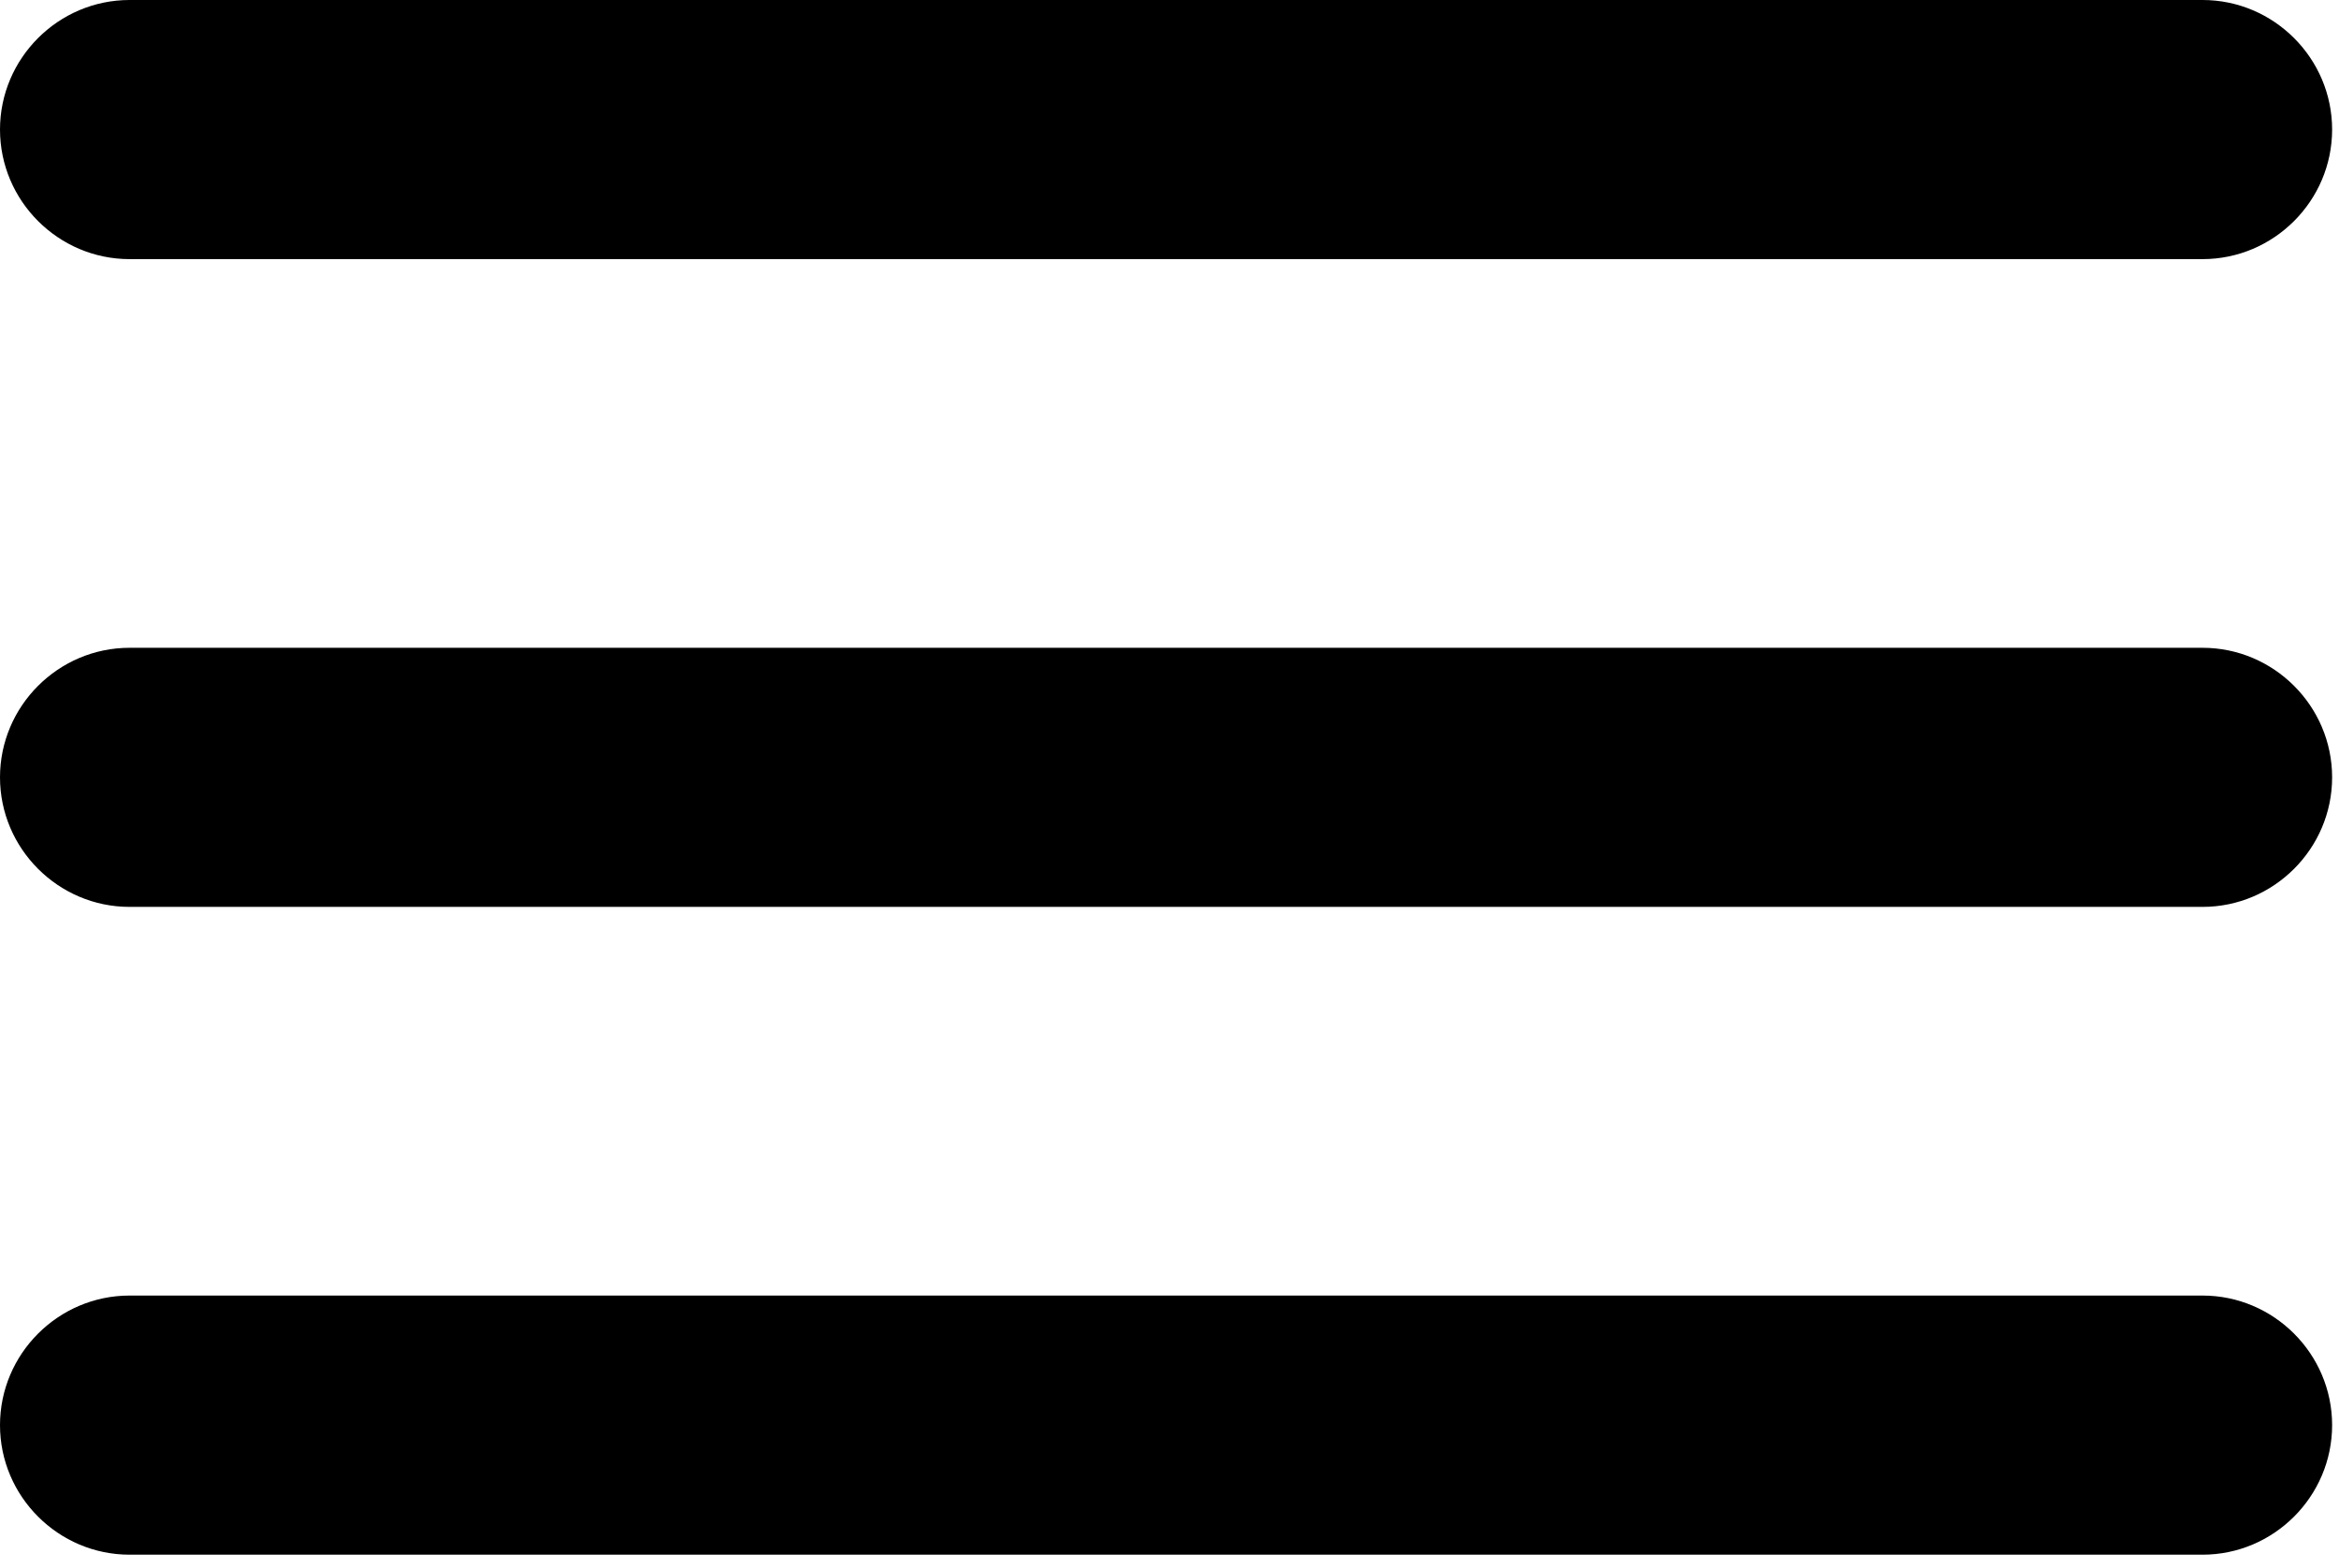 <svg width="85" height="57" viewBox="0 0 85 57" fill="none" xmlns="http://www.w3.org/2000/svg">
<path d="M4.708 56.5H80.042C82.631 56.5 84.75 54.381 84.75 51.792C84.75 49.202 82.631 47.083 80.042 47.083H4.708C2.119 47.083 0 49.202 0 51.792C0 54.381 2.119 56.5 4.708 56.5ZM4.708 32.958H80.042C82.631 32.958 84.75 30.84 84.75 28.25C84.75 25.66 82.631 23.542 80.042 23.542H4.708C2.119 23.542 0 25.66 0 28.25C0 30.84 2.119 32.958 4.708 32.958ZM0 4.708C0 7.298 2.119 9.417 4.708 9.417H80.042C82.631 9.417 84.75 7.298 84.75 4.708C84.75 2.119 82.631 0 80.042 0H4.708C2.119 0 0 2.119 0 4.708Z" fill="black"/>
</svg>
